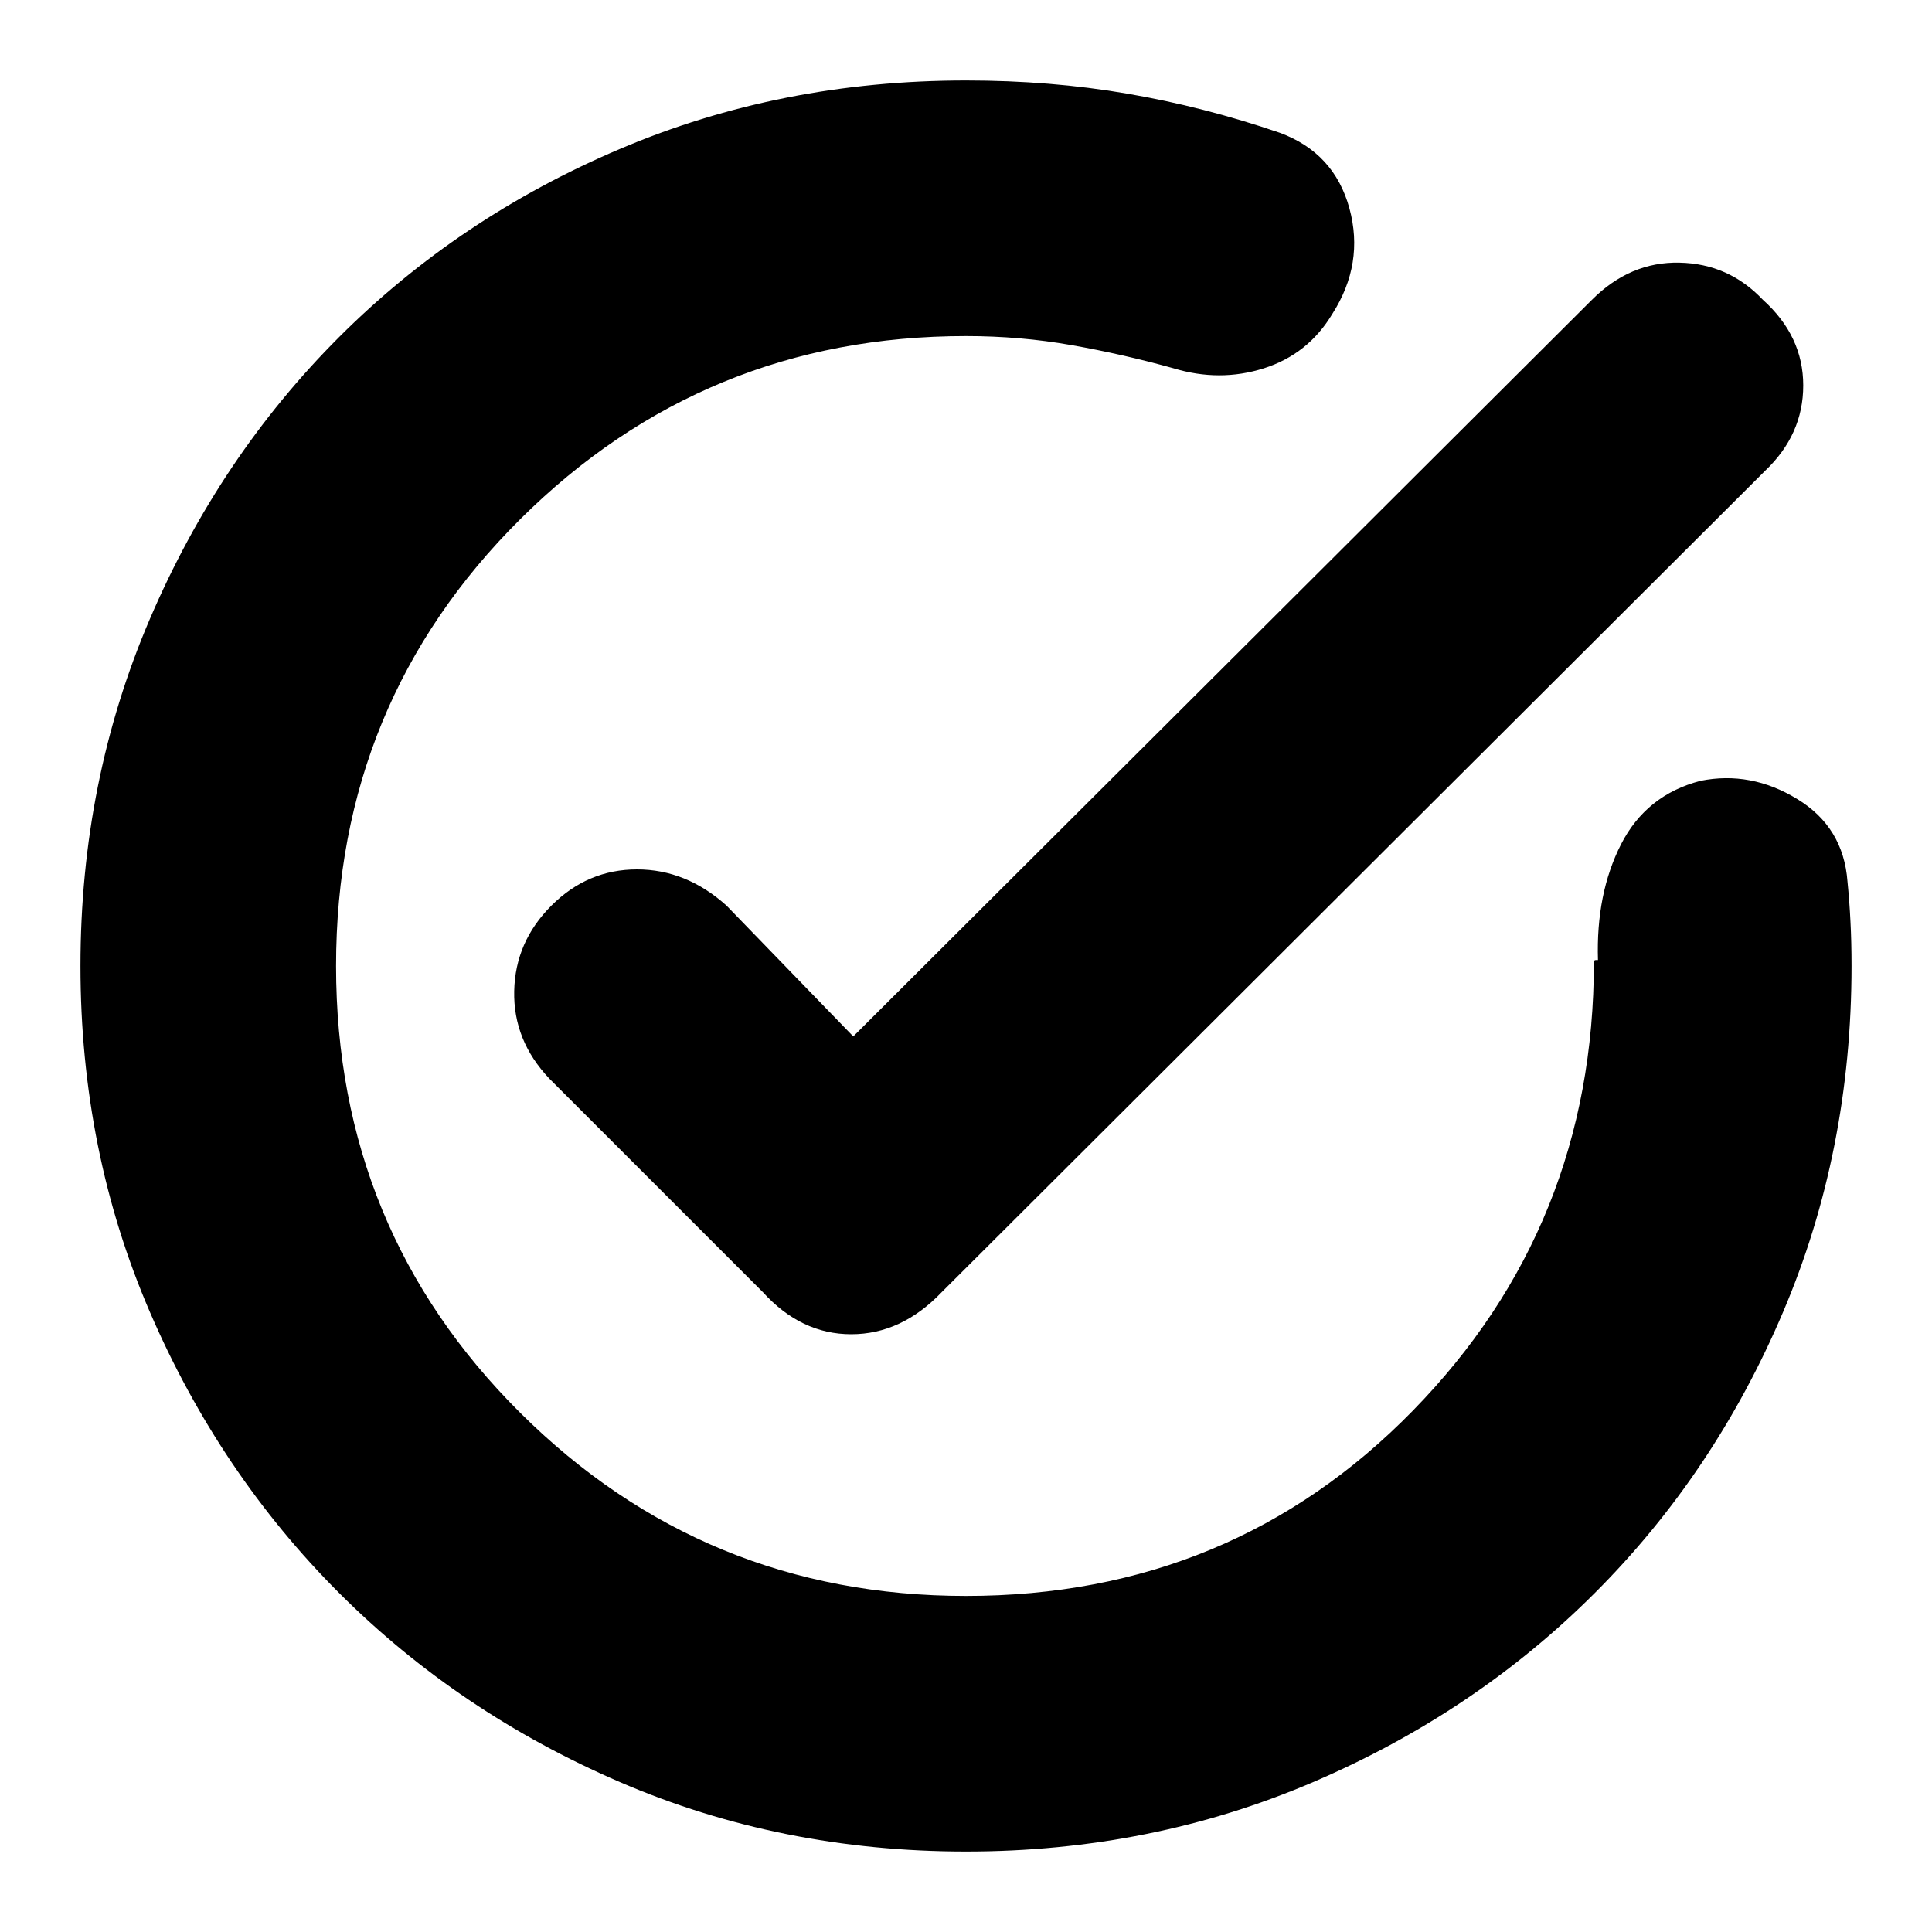 <svg xmlns="http://www.w3.org/2000/svg" height="20" width="20"><path d="M19.125 9.125q.021.208.031.417.011.208.011.458 0 1.917-.709 3.583-.708 1.667-1.948 2.907-1.239 1.239-2.916 1.958-1.677.719-3.594.719-1.917 0-3.583-.719-1.667-.719-2.907-1.958-1.239-1.24-1.958-2.907Q.833 11.917.833 10q0-1.917.719-3.594.719-1.677 1.958-2.916 1.24-1.24 2.907-1.948Q8.083.833 10 .833q.875 0 1.667.136.791.135 1.583.406.562.208.719.781.156.573-.177 1.094-.25.417-.709.563-.458.145-.937-.001-.521-.145-1.052-.239-.532-.094-1.094-.094-2.708 0-4.615 1.896Q3.479 7.271 3.479 10t1.906 4.625Q7.292 16.521 10 16.521q2.75 0 4.625-1.917Q16.5 12.688 16.5 9.958q0-.02.021-.02h.021q-.021-.688.239-1.198.261-.511.823-.657.521-.104 1 .188.479.291.521.854Zm-11.229 4.25-2.208-2.208q-.376-.396-.365-.907.01-.51.385-.885T6.594 9q.51 0 .927.375l1.312 1.354 7.646-7.625q.396-.396.906-.385.511.01.865.385.417.375.417.886 0 .51-.396.885l-8.521 8.5q-.417.437-.938.437-.52 0-.916-.437Z"/></svg>